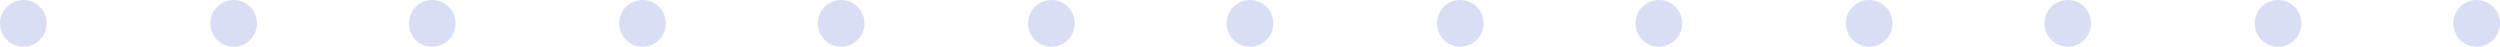 <svg width="214" height="4" viewBox="0 0 214 4" fill="none" xmlns="http://www.w3.org/2000/svg">
<path fill-rule="evenodd" clip-rule="evenodd" d="M-66 2C-66 3.105 -66.895 4 -68 4C-69.105 4 -70 3.105 -70 2C-70 0.895 -69.105 0 -68 0C-66.895 0 -66 0.895 -66 2ZM214 2C214 3.105 213.105 4 212 4C210.895 4 210 3.105 210 2C210 0.895 210.895 0 212 0C213.105 0 214 0.895 214 2ZM195 4C196.105 4 197 3.105 197 2C197 0.895 196.105 0 195 0C193.895 0 193 0.895 193 2C193 3.105 193.895 4 195 4ZM162 2C162 3.105 161.105 4 160 4C158.895 4 158 3.105 158 2C158 0.895 158.895 0 160 0C161.105 0 162 0.895 162 2ZM125 4C126.105 4 127 3.105 127 2C127 0.895 126.105 0 125 0C123.895 0 123 0.895 123 2C123 3.105 123.895 4 125 4ZM92 2C92 3.105 91.105 4 90 4C88.895 4 88 3.105 88 2C88 0.895 88.895 0 90 0C91.105 0 92 0.895 92 2ZM72 4C73.105 4 74 3.105 74 2C74 0.895 73.105 0 72 0C70.895 0 70 0.895 70 2C70 3.105 70.895 4 72 4ZM57 2C57 3.105 56.105 4 55 4C53.895 4 53 3.105 53 2C53 0.895 53.895 0 55 0C56.105 0 57 0.895 57 2ZM177 4C178.105 4 179 3.105 179 2C179 0.895 178.105 0 177 0C175.895 0 175 0.895 175 2C175 3.105 175.895 4 177 4ZM144 2C144 3.105 143.105 4 142 4C140.895 4 140 3.105 140 2C140 0.895 140.895 0 142 0C143.105 0 144 0.895 144 2ZM107 4C108.105 4 109 3.105 109 2C109 0.895 108.105 0 107 0C105.895 0 105 0.895 105 2C105 3.105 105.895 4 107 4ZM39 2C39 3.105 38.105 4 37 4C35.895 4 35 3.105 35 2C35 0.895 35.895 0 37 0C38.105 0 39 0.895 39 2ZM20 4C21.105 4 22 3.105 22 2C22 0.895 21.105 0 20 0C18.895 0 18 0.895 18 2C18 3.105 18.895 4 20 4ZM4 2C4 3.105 3.105 4 2 4C0.895 4 0 3.105 0 2C0 0.895 0.895 0 2 0C3.105 0 4 0.895 4 2ZM-15 4C-13.895 4 -13 3.105 -13 2C-13 0.895 -13.895 0 -15 0C-16.105 0 -17 0.895 -17 2C-17 3.105 -16.105 4 -15 4ZM-31 2C-31 3.105 -31.895 4 -33 4C-34.105 4 -35 3.105 -35 2C-35 0.895 -34.105 0 -33 0C-31.895 0 -31 0.895 -31 2ZM-50 4C-48.895 4 -48 3.105 -48 2C-48 0.895 -48.895 0 -50 0C-51.105 0 -52 0.895 -52 2C-52 3.105 -51.105 4 -50 4Z" fill="#495DCF" fill-opacity="0.2"/>
</svg>
